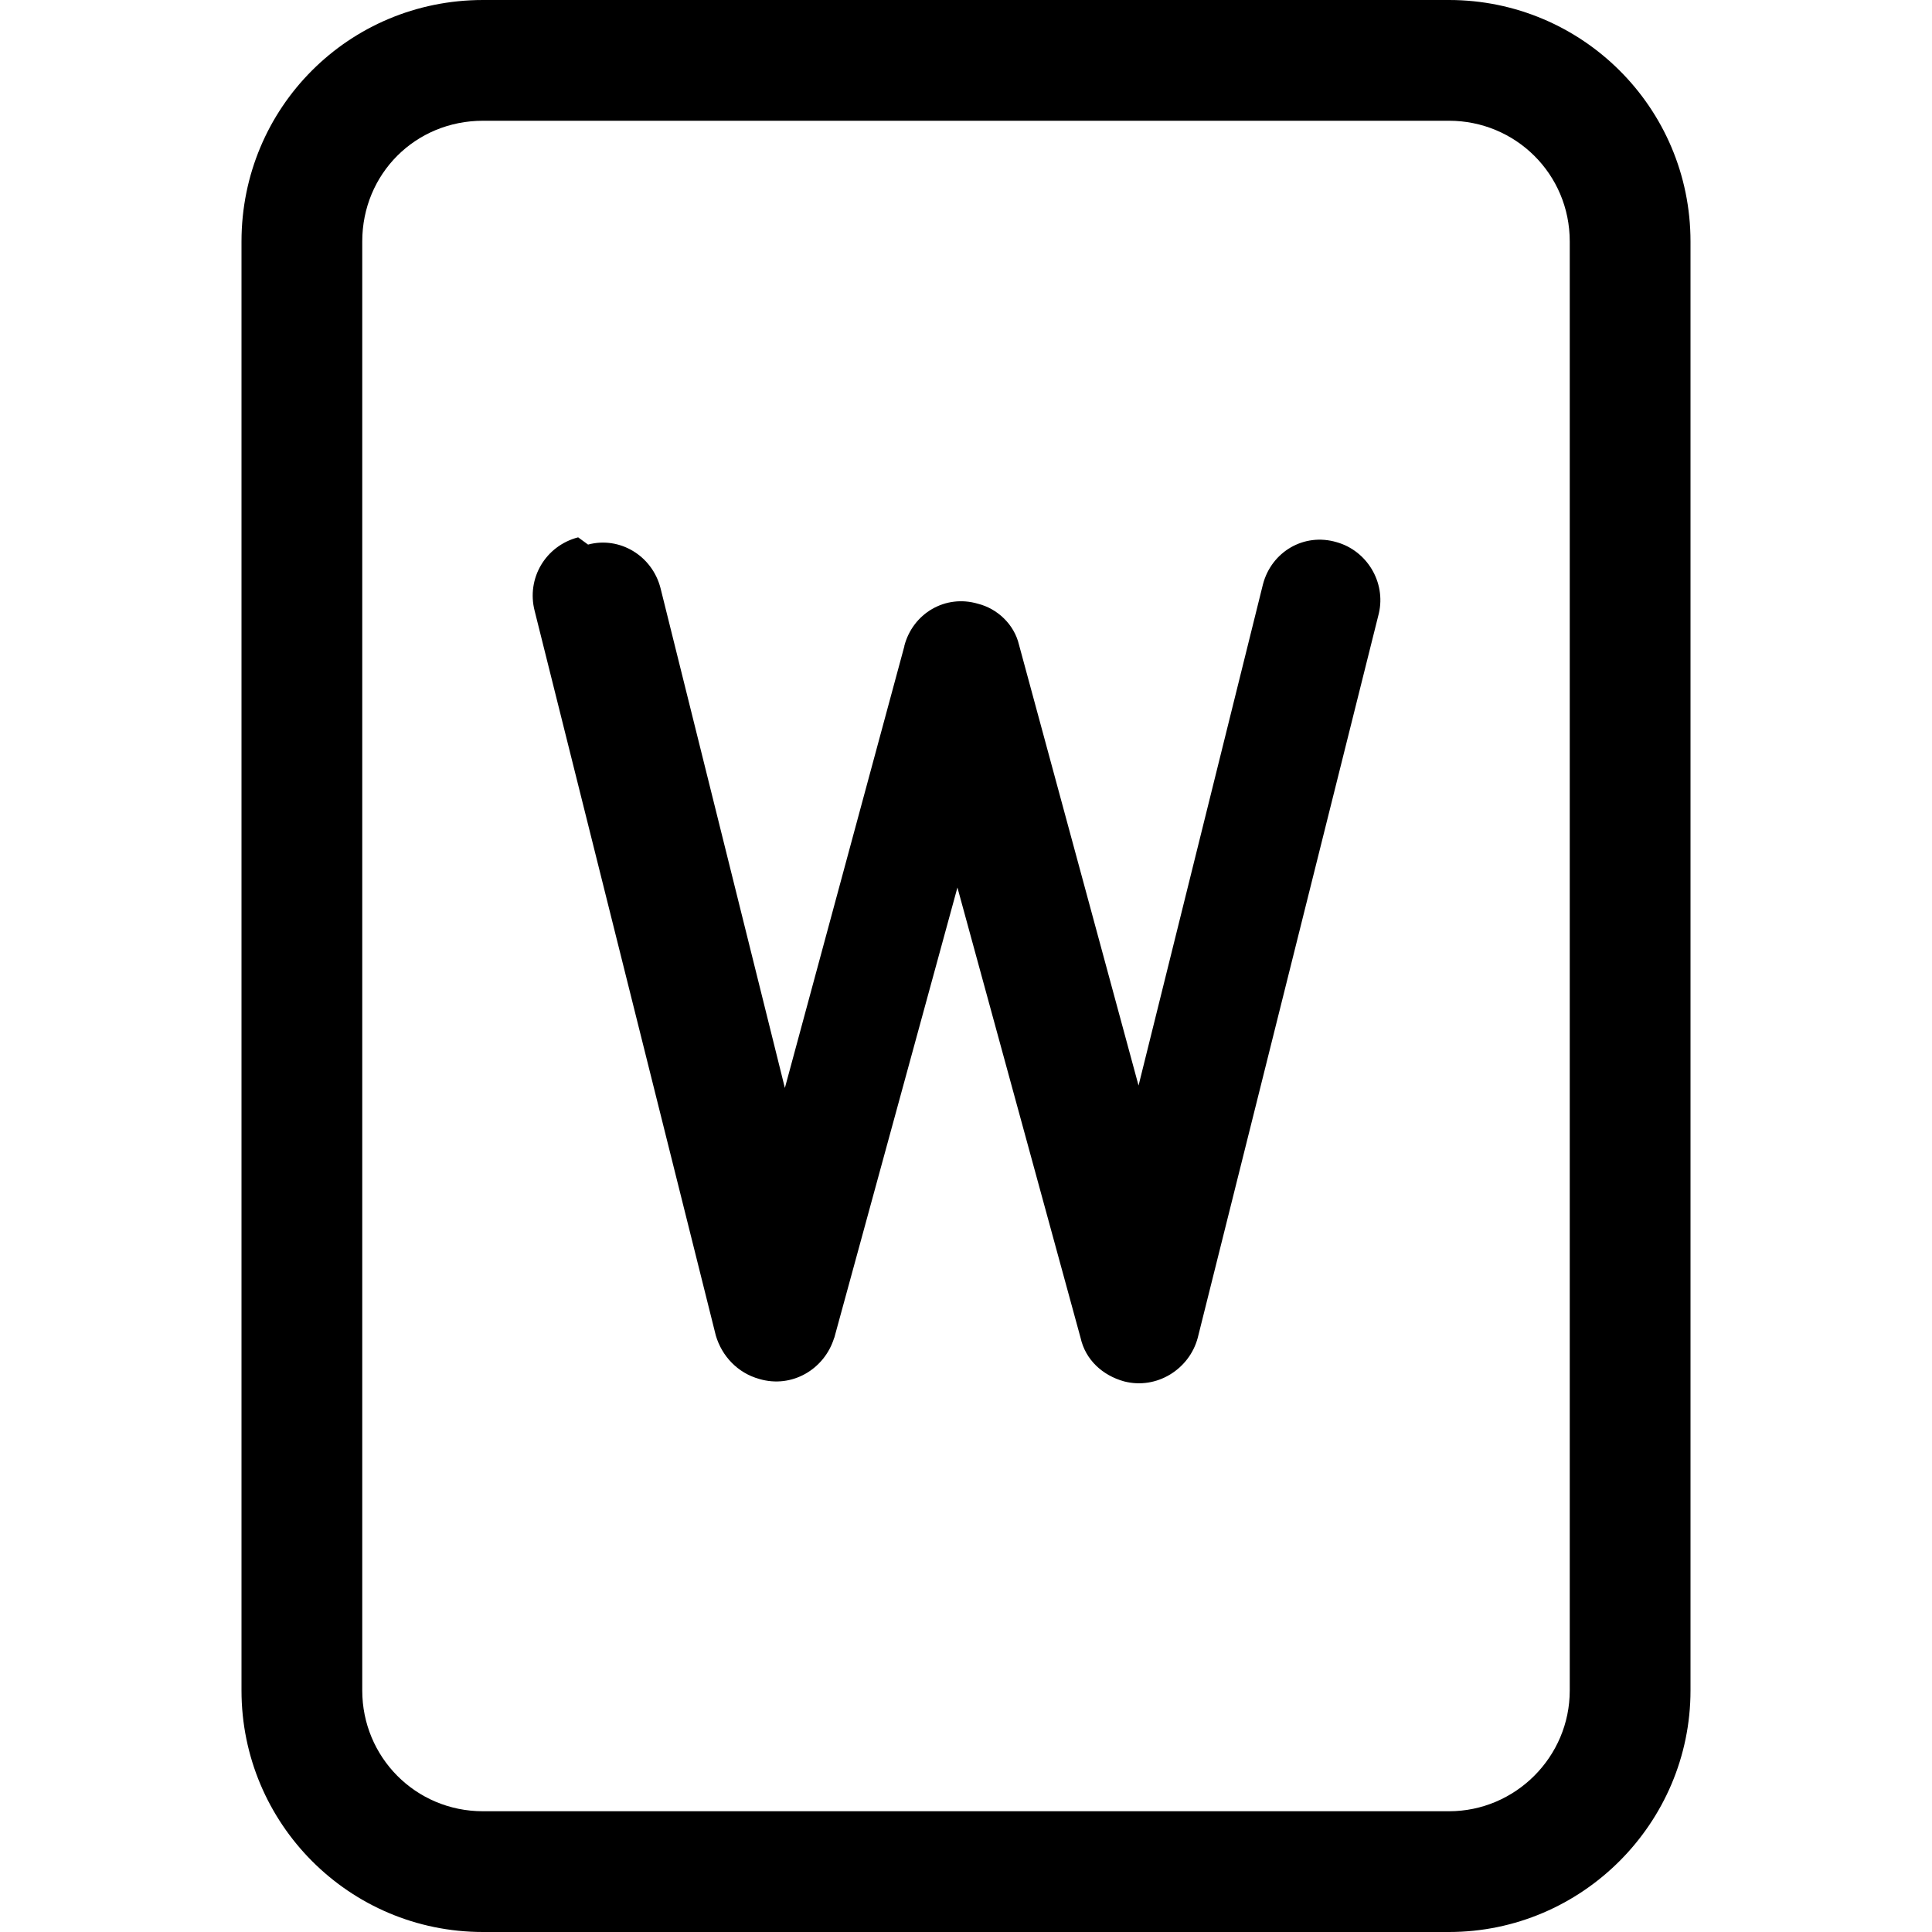 <svg viewBox="0 0 16 16" xmlns="http://www.w3.org/2000/svg"><g><path d="M4.87 4.51v0c.26-.07.53.09.6.36L6.5 9.01l.99-3.66h-.001c.07-.27.34-.43.61-.35 .16.04.3.17.34.34l.99 3.65 1.03-4.15v0c.07-.27.34-.43.61-.35 .25.07.41.33.35.59l-1.5 6v0c-.07.26-.34.43-.61.36 -.18-.05-.32-.18-.36-.36l-1.02-3.73 -1.02 3.73h-.001c-.08.26-.35.42-.62.34 -.18-.05-.31-.19-.36-.36l-1.5-6h0c-.07-.27.09-.54.36-.61Z"/><path d="M4 0v0C2.89 0 2 .89 2 2v12 0c0 1.1.89 2 2 2h8v0c1.1 0 2-.9 2-2V2v0c0-1.11-.9-2-2-2H4Zm0 1h8v0c.55 0 1 .44 1 1v12 0c0 .55-.45 1-1 1H4v0c-.56 0-1-.45-1-1V2v0c0-.56.44-1 1-1Z"/></g></svg>